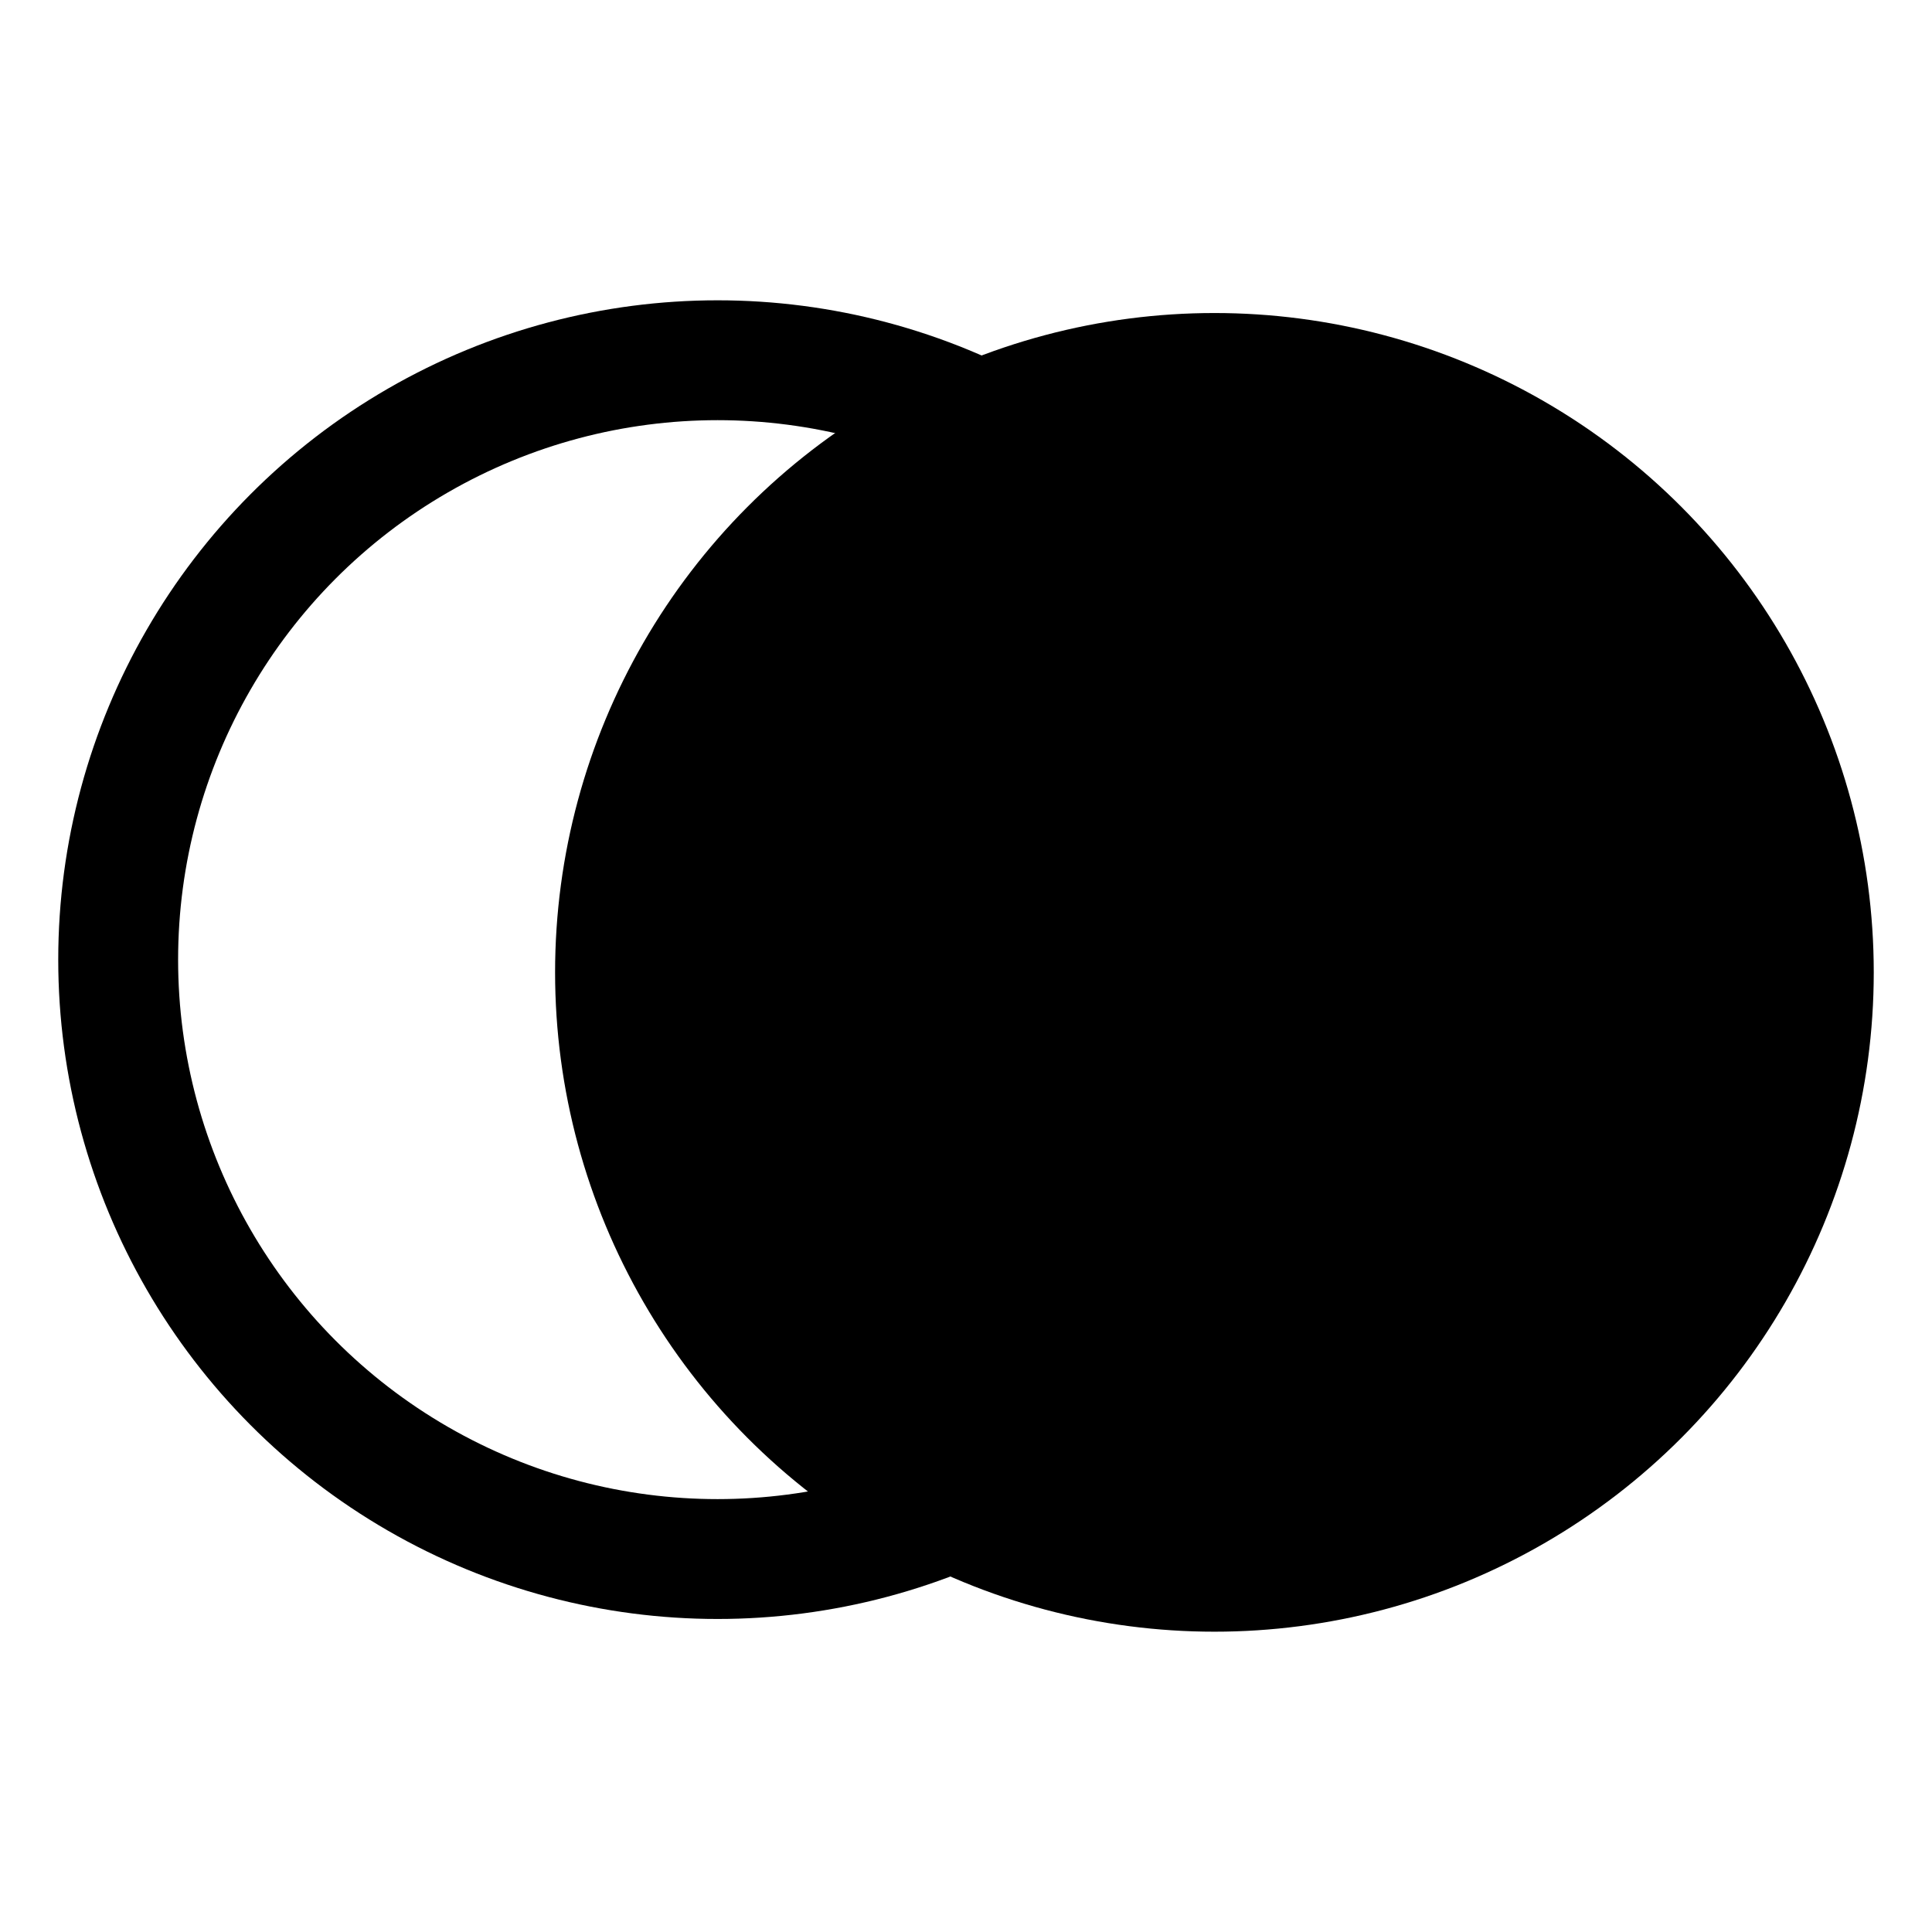 <?xml version="1.0" encoding="UTF-8" standalone="no"?>
<svg
   width="24"
   height="24"
   viewBox="0 0 24 24"
   fill="none"
   stroke="currentColor"
   stroke-width="2"
   stroke-linecap="round"
   stroke-linejoin="round"
   class="lucide lucide-circle-icon lucide-circle"
   version="1.1"
   id="svg1"
   xmlns="http://www.w3.org/2000/svg"
   xmlns:svg="http://www.w3.org/2000/svg">
  <defs
     id="defs1" />
  <g
     id="g1"
     transform="translate(-0.066,0.121)">
    <circle
       cx="8.98"
       cy="11.8"
       r="7.446"
       id="circle1"
       style="stroke-width:1.489" />
    <circle
       cx="15.152"
       cy="11.958"
       r="7.446"
       id="circle1-5"
       style="fill:#000000;stroke-width:1.489" />
  </g>
</svg>
